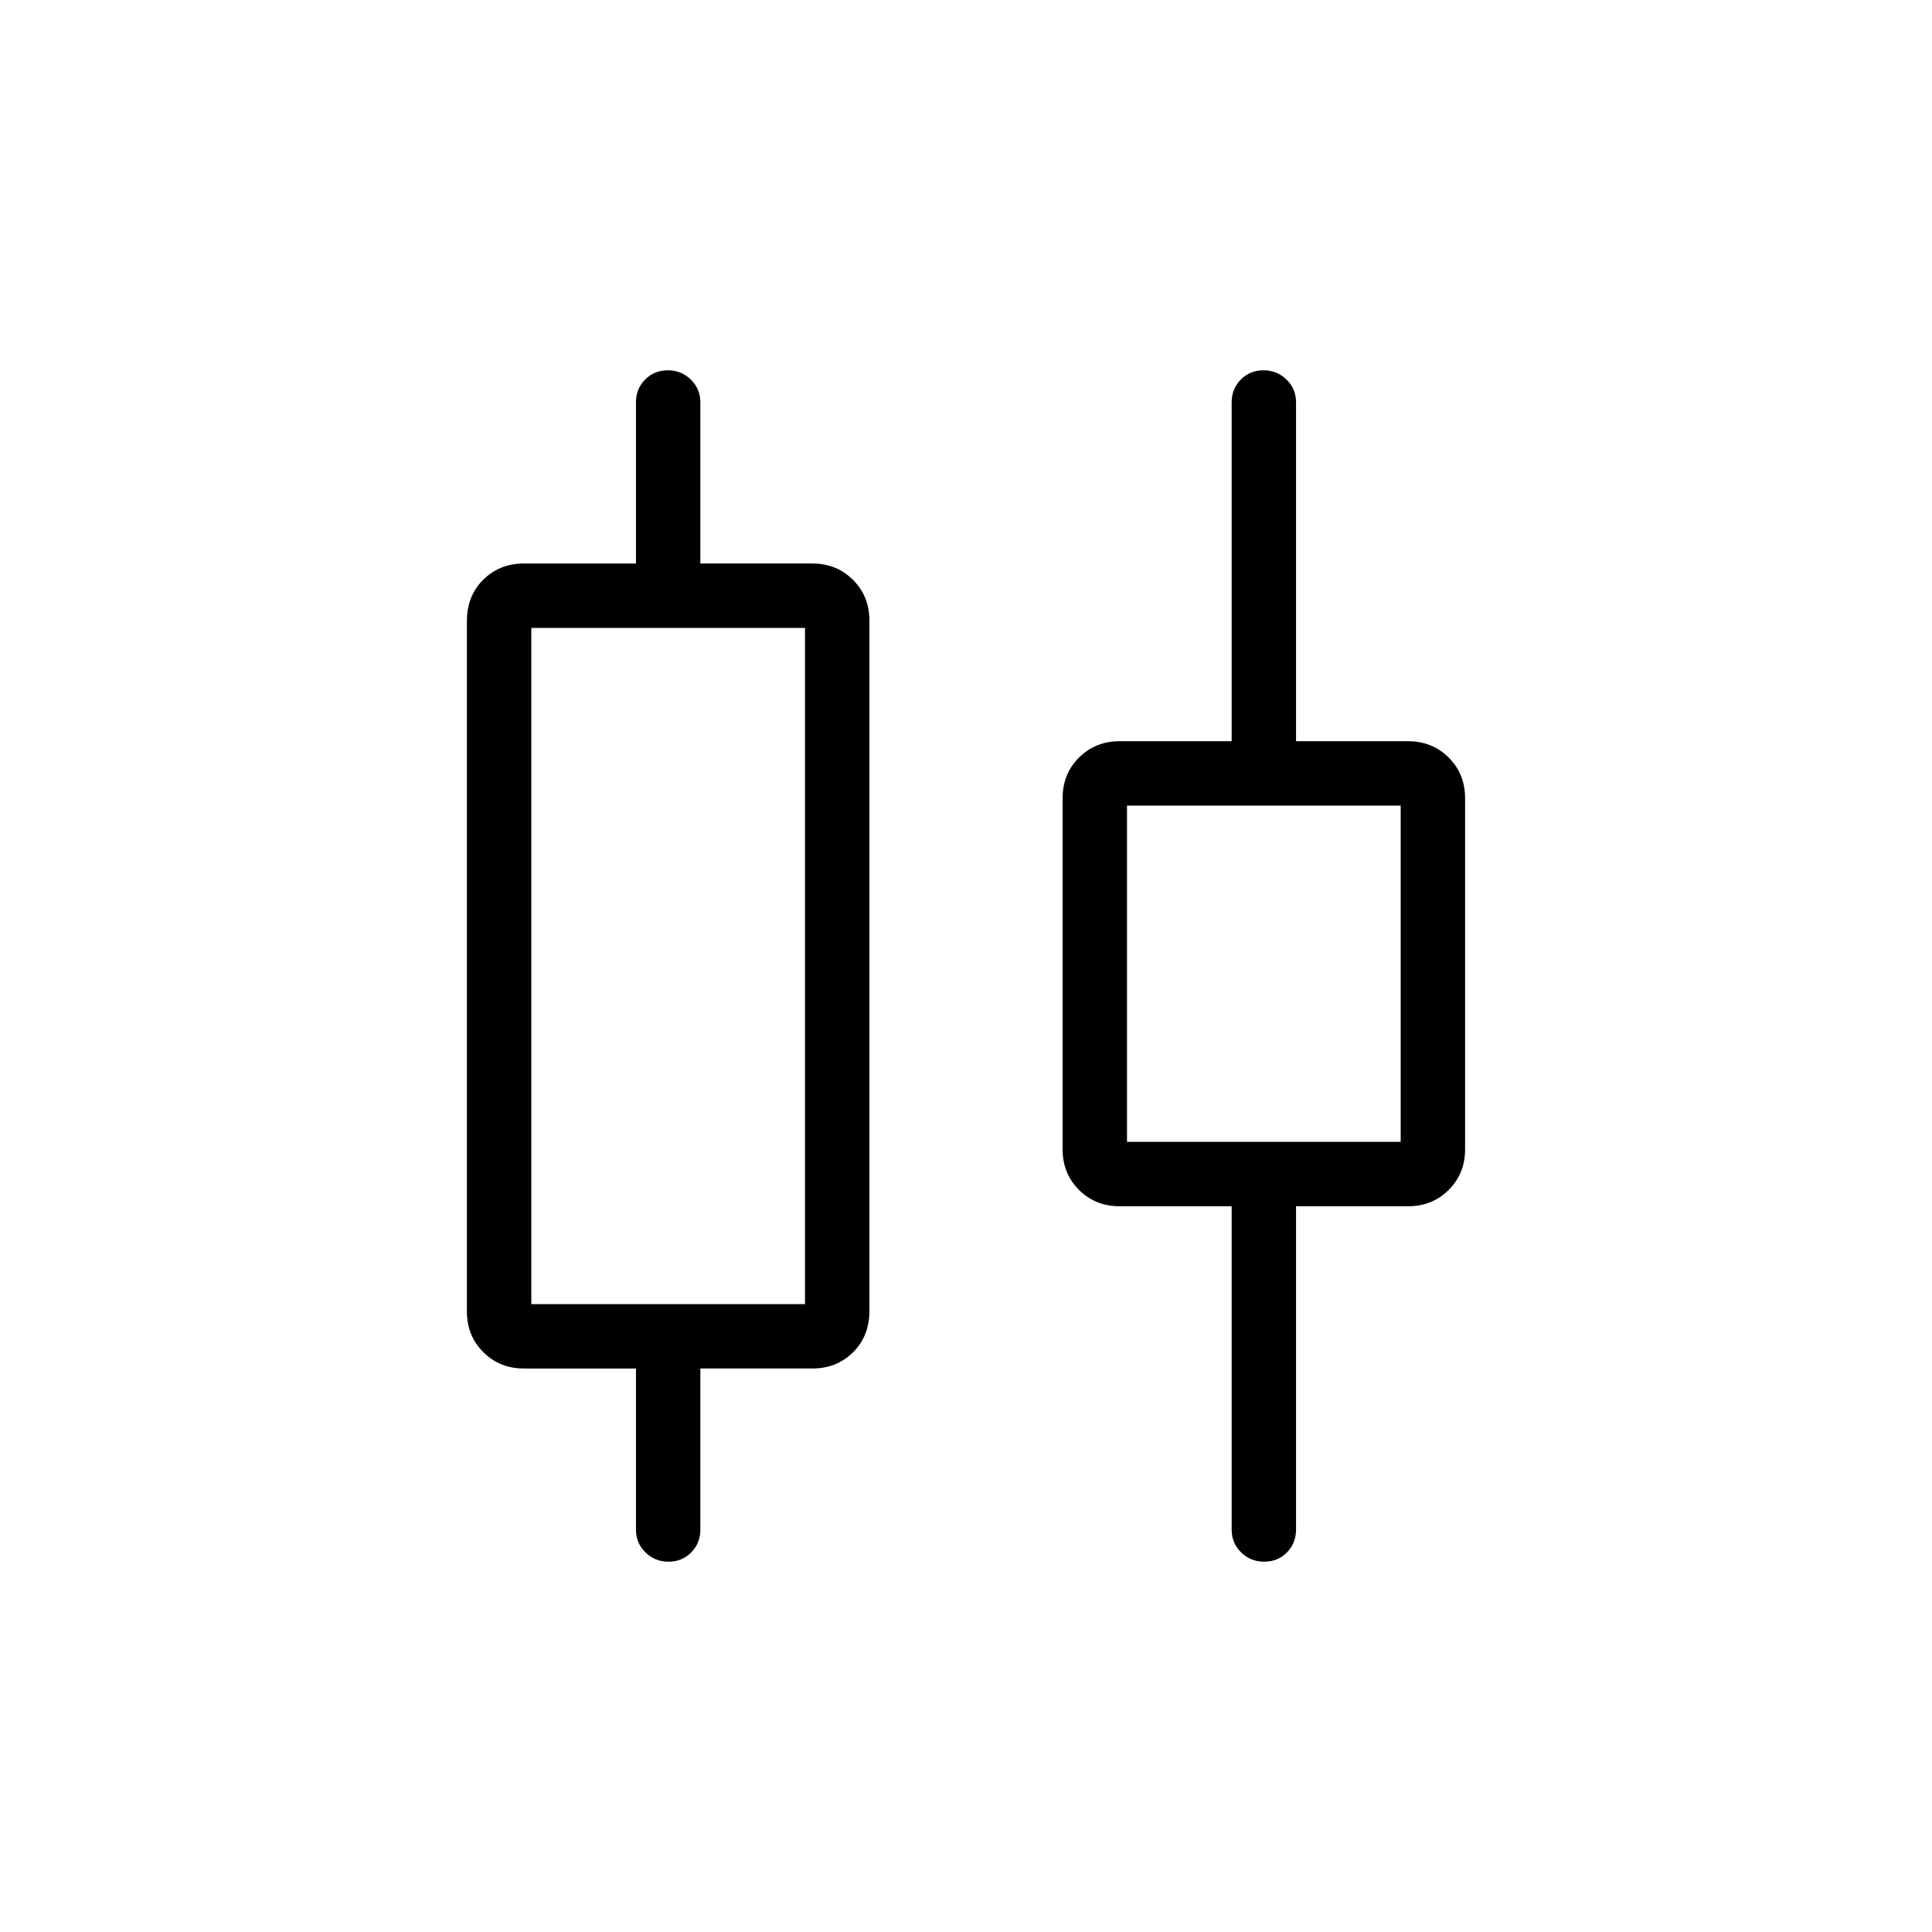 <svg xmlns="http://www.w3.org/2000/svg" height="20" viewBox="0 -960 960 960" width="20"><path d="M316-200v-80h-55.69q-12.03 0-20.17-8.14-8.14-8.14-8.14-20.17v-343.07q0-12.54 8.14-20.58t20.17-8.04H316v-80q0-6.8 4.55-11.4 4.54-4.6 11.27-4.6 6.72 0 11.45 4.6Q348-766.8 348-760v80h55.69q12.03 0 20.17 8.14 8.14 8.14 8.14 20.17v343.07q0 12.54-8.14 20.58T403.69-280H348v80q0 6.8-4.55 11.4-4.54 4.6-11.27 4.6-6.72 0-11.45-4.6Q316-193.2 316-200Zm-52-112h136v-336H264v336Zm348 112v-160.62h-55.69q-12.03 0-20.17-8.13-8.14-8.14-8.14-20.17v-174.46q0-12.04 8.14-20.17 8.14-8.14 20.17-8.14H612V-760q0-6.8 4.55-11.4 4.54-4.6 11.27-4.6 6.72 0 11.45 4.6Q644-766.8 644-760v168.31h55.69q12.03 0 20.17 8.14 8.14 8.13 8.14 20.17v174.46q0 12.03-8.14 20.17-8.14 8.13-20.17 8.13H644V-200q0 6.8-4.55 11.4-4.54 4.6-11.27 4.6-6.72 0-11.45-4.6Q612-193.2 612-200Zm-52-192.62h136v-167.07H560v167.07ZM332-480Zm296 3.85Z"/></svg>